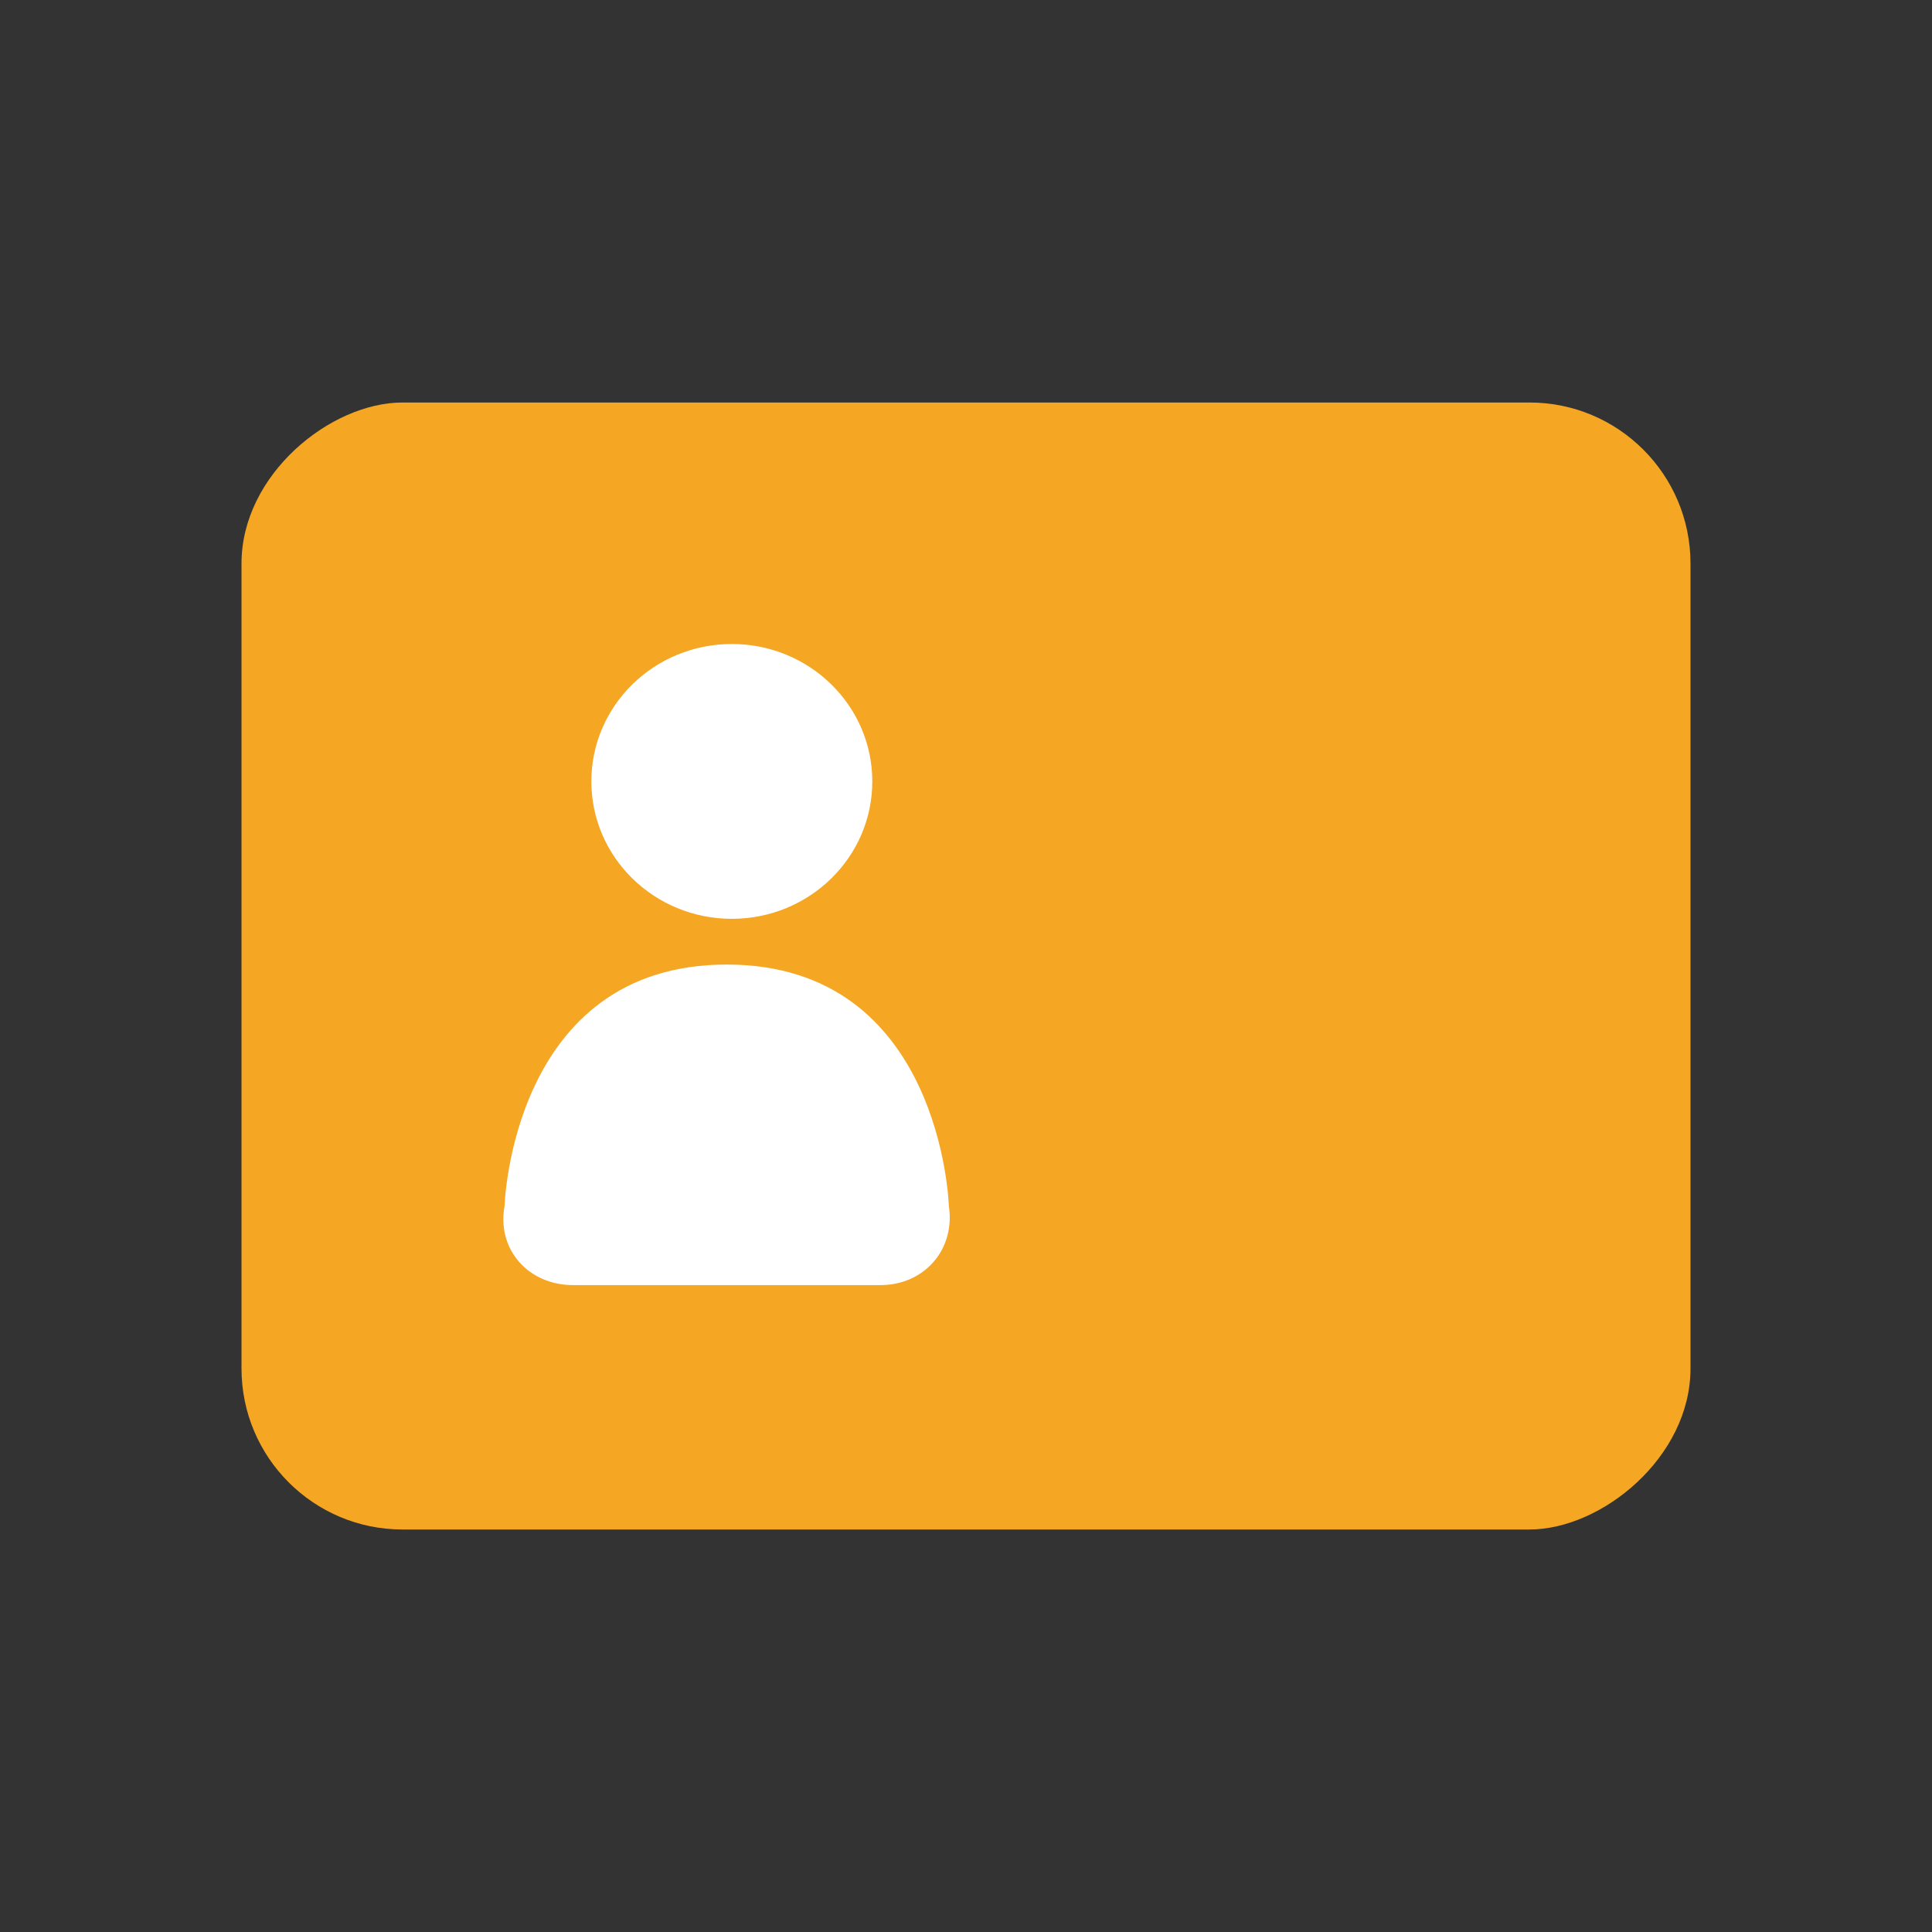<?xml version="1.0" encoding="UTF-8"?>
<svg width="24px" height="24px" viewBox="0 0 24 24" version="1.1" xmlns="http://www.w3.org/2000/svg" xmlns:xlink="http://www.w3.org/1999/xlink">
    <rect x="0" y="0" width="24" height="24" fill="#333333" stroke="none"/>
    <!-- Generator: Sketch 51.2 (57519) - http://www.bohemiancoding.com/sketch -->
    <title>Icons/Bold/Pick location</title>
    <desc>Created with Sketch.</desc>
    <defs></defs>
    <g id="Icons/Bold/Pick-location" stroke="none" stroke-width="1" fill="none" fill-rule="evenodd">
        <rect id="Mask" fill="#F5A623" transform="translate(12, 12) rotate(90) translate(-12, -12) " x="5" y="3" width="14" height="18" rx="2"></rect>
        <g id="Group-4" transform="translate(6, 8)" fill="#FFFFFF">
            <ellipse id="Oval-9" cx="3.091" cy="1.707" rx="1.745" ry="1.707"></ellipse>
            <path d="M1.119,7.964 C0.566,7.964 0.168,7.523 0.268,6.98 C0.268,6.98 0.355,3.982 3.028,3.982 C5.7,3.982 5.787,6.98 5.787,6.98 C5.87,7.524 5.48,7.964 4.937,7.964 L1.119,7.964 Z" id="Path-7"></path>
        </g>
    </g>
</svg>